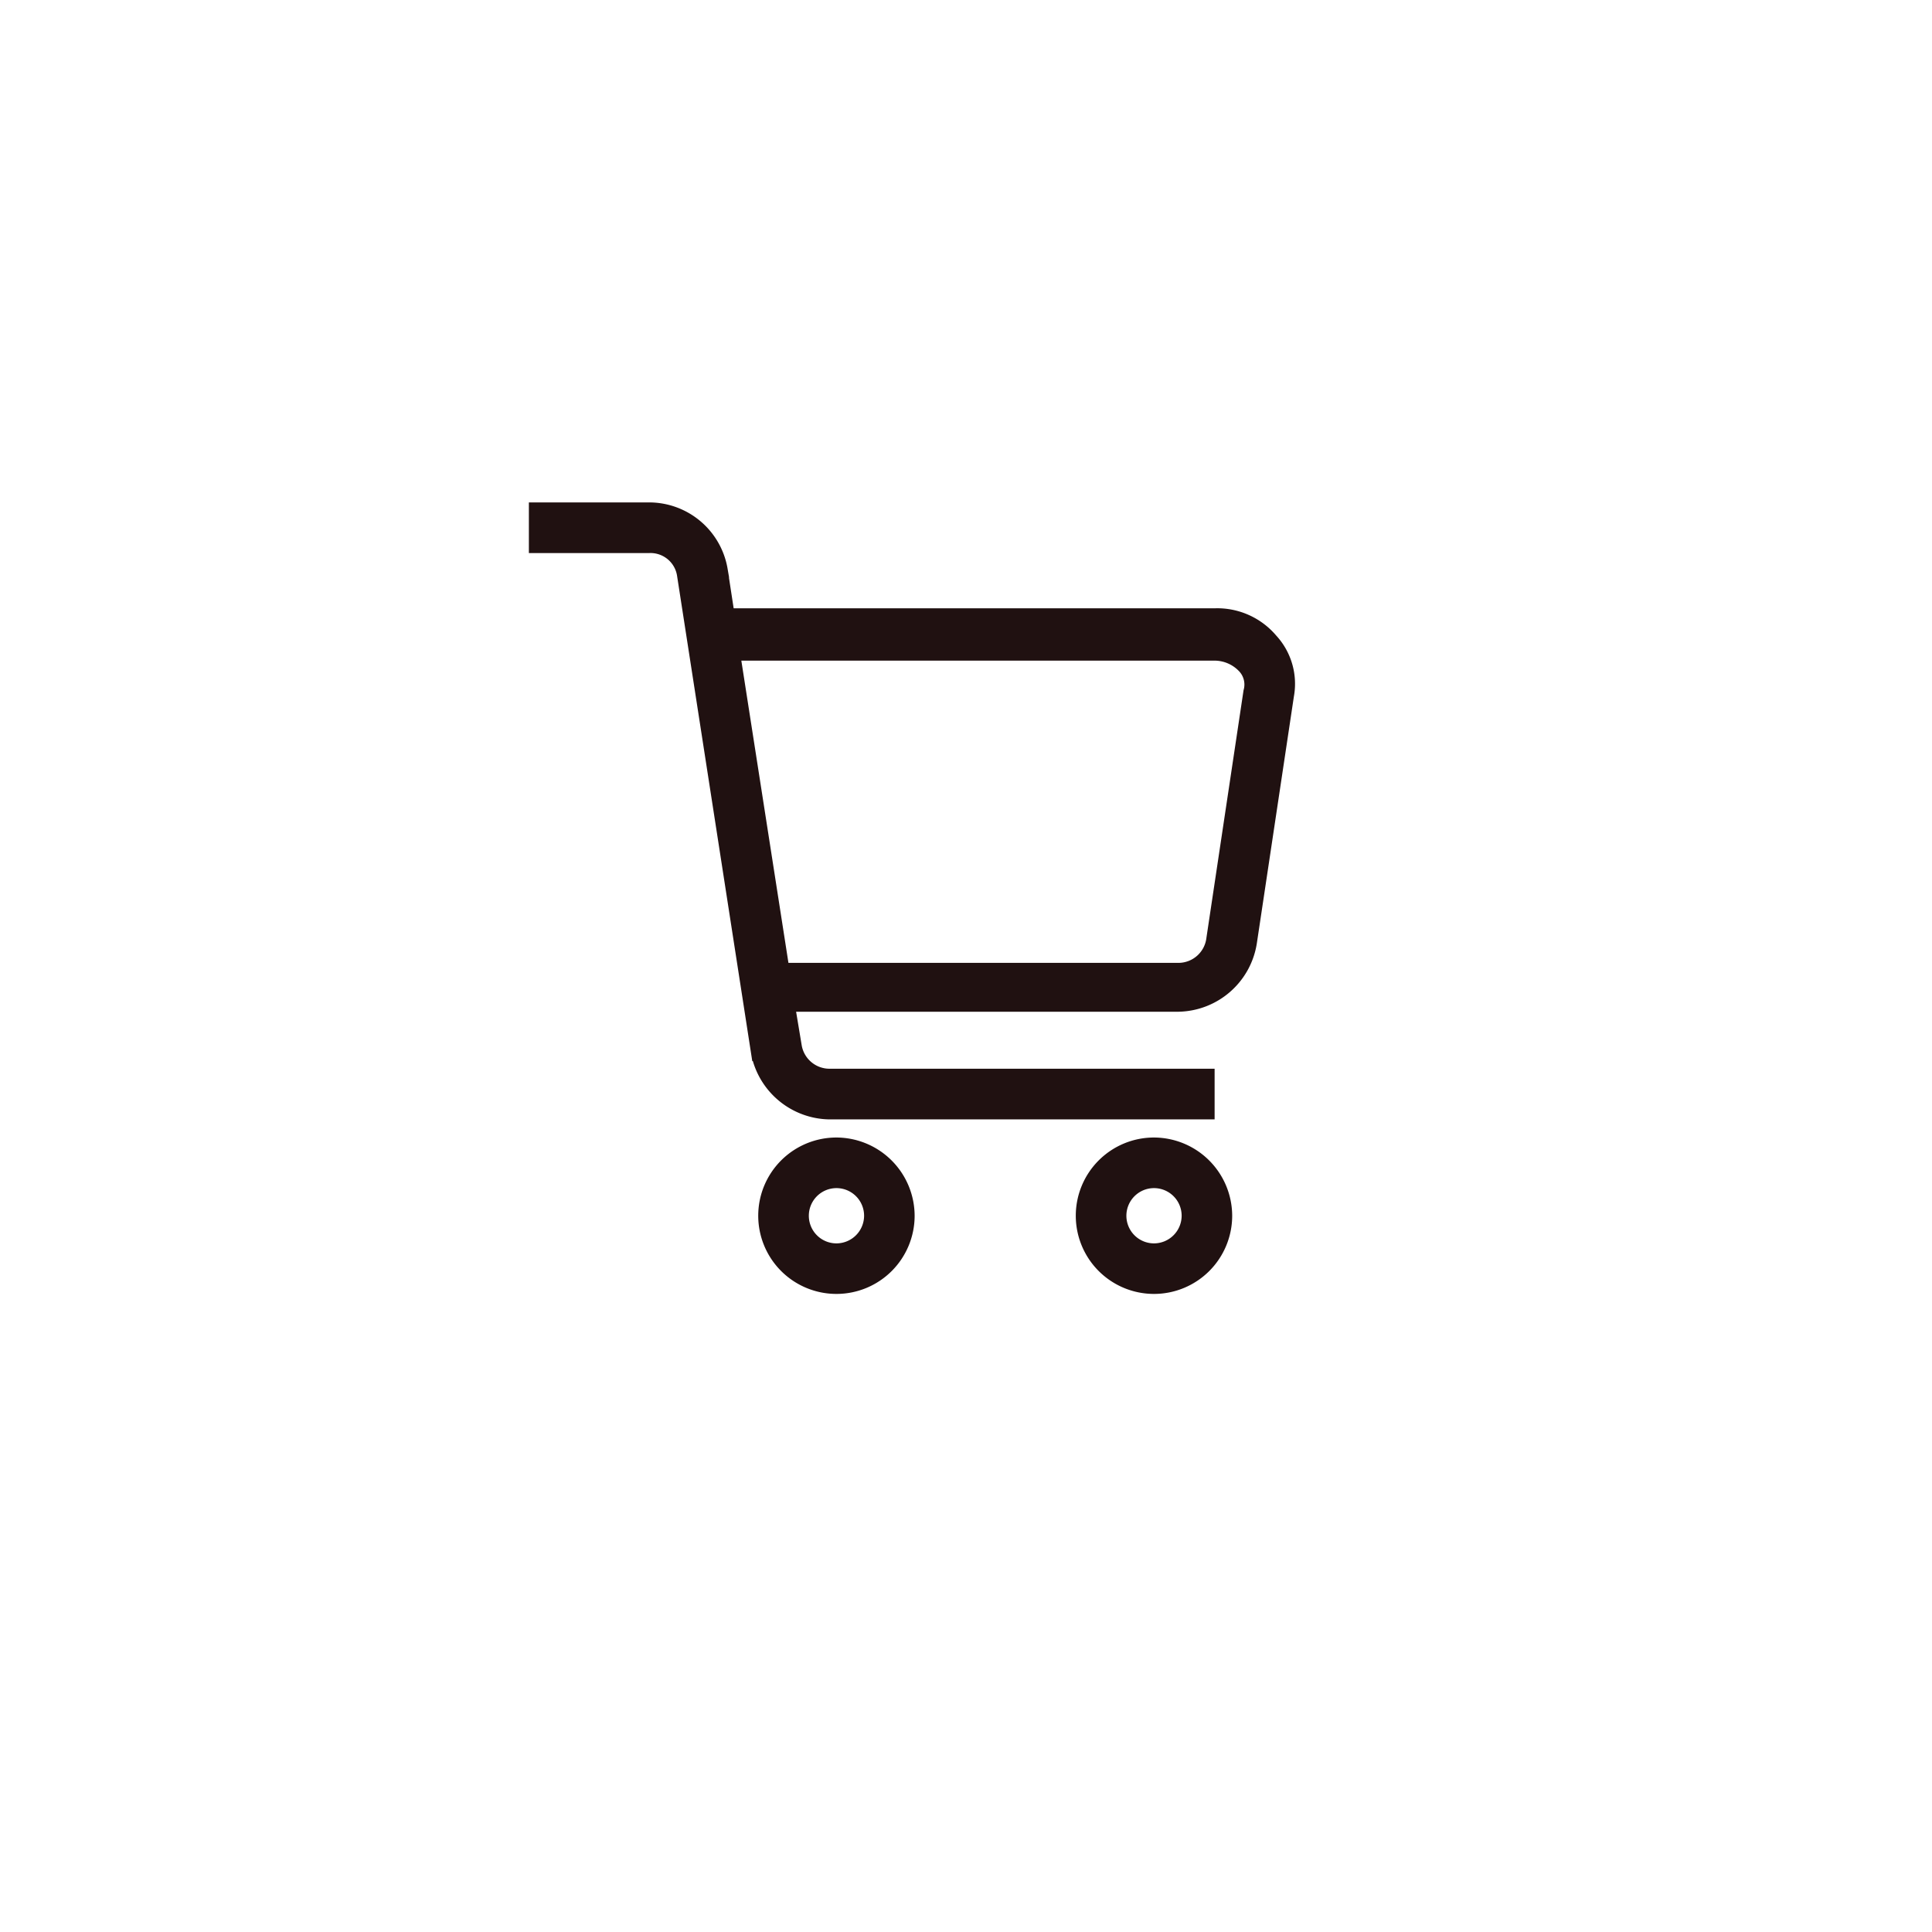 <svg xmlns="http://www.w3.org/2000/svg" xmlns:xlink="http://www.w3.org/1999/xlink" width="63" height="63" viewBox="0 0 63 63">
  <defs>
    <filter id="Ellipse_2" x="0" y="0" width="63" height="63" filterUnits="userSpaceOnUse">
      <feOffset dy="3" input="SourceAlpha"/>
      <feGaussianBlur stdDeviation="3" result="blur"/>
      <feFlood flood-opacity="0.161"/>
      <feComposite operator="in" in2="blur"/>
      <feComposite in="SourceGraphic"/>
    </filter>
  </defs>
  <g id="Group_32" data-name="Group 32" transform="translate(-1771 -64)">
    <g transform="matrix(1, 0, 0, 1, 1771, 64)" filter="url(#Ellipse_2)">
      <circle id="Ellipse_2-2" data-name="Ellipse 2" cx="22.5" cy="22.5" r="22.5" transform="translate(9 6)" fill="#fff"/>
    </g>
    <g id="iconfinder_Basket_2_2205959" transform="translate(1786.496 78.633)">
      <path id="Path_31" data-name="Path 31" d="M17.3,38a2.3,2.3,0,1,0,2.3,2.3A2.308,2.308,0,0,0,17.3,38Zm0,3.452A1.151,1.151,0,1,1,18.452,40.3,1.154,1.154,0,0,1,17.3,41.452Z" transform="translate(-5.521 -15.29)" fill="#201111" stroke="#201111" stroke-width="0.5"/>
      <path id="Path_32" data-name="Path 32" d="M35.3,38a2.3,2.3,0,1,0,2.3,2.3A2.308,2.308,0,0,0,35.3,38Zm0,3.452A1.151,1.151,0,1,1,36.452,40.3,1.154,1.154,0,0,1,35.3,41.452Z" transform="translate(-13.166 -15.29)" fill="#201111" stroke="#201111" stroke-width="0.5"/>
      <path id="Path_33" data-name="Path 33" d="M25.932,6.257a2.272,2.272,0,0,0-1.783-.805H8.213l-.23-1.5A2.348,2.348,0,0,0,5.682,2H2V3.151H5.682a1.127,1.127,0,0,1,1.151.978l2.416,15.59a2.392,2.392,0,0,0,2.3,1.9H23.861V20.467H11.55a1.17,1.17,0,0,1-1.151-.978l-.23-1.381H22.94a2.384,2.384,0,0,0,2.3-2.013L26.449,8.04A2.075,2.075,0,0,0,25.932,6.257ZM25.3,7.925l-1.208,8.054a1.171,1.171,0,0,1-1.151,1.036H10L8.386,6.66H24.148a1.358,1.358,0,0,1,.92.4A.881.881,0,0,1,25.3,7.925Z" fill="#201111" stroke="#201111" stroke-width="0.5"/>
    </g>
  </g>
</svg>
